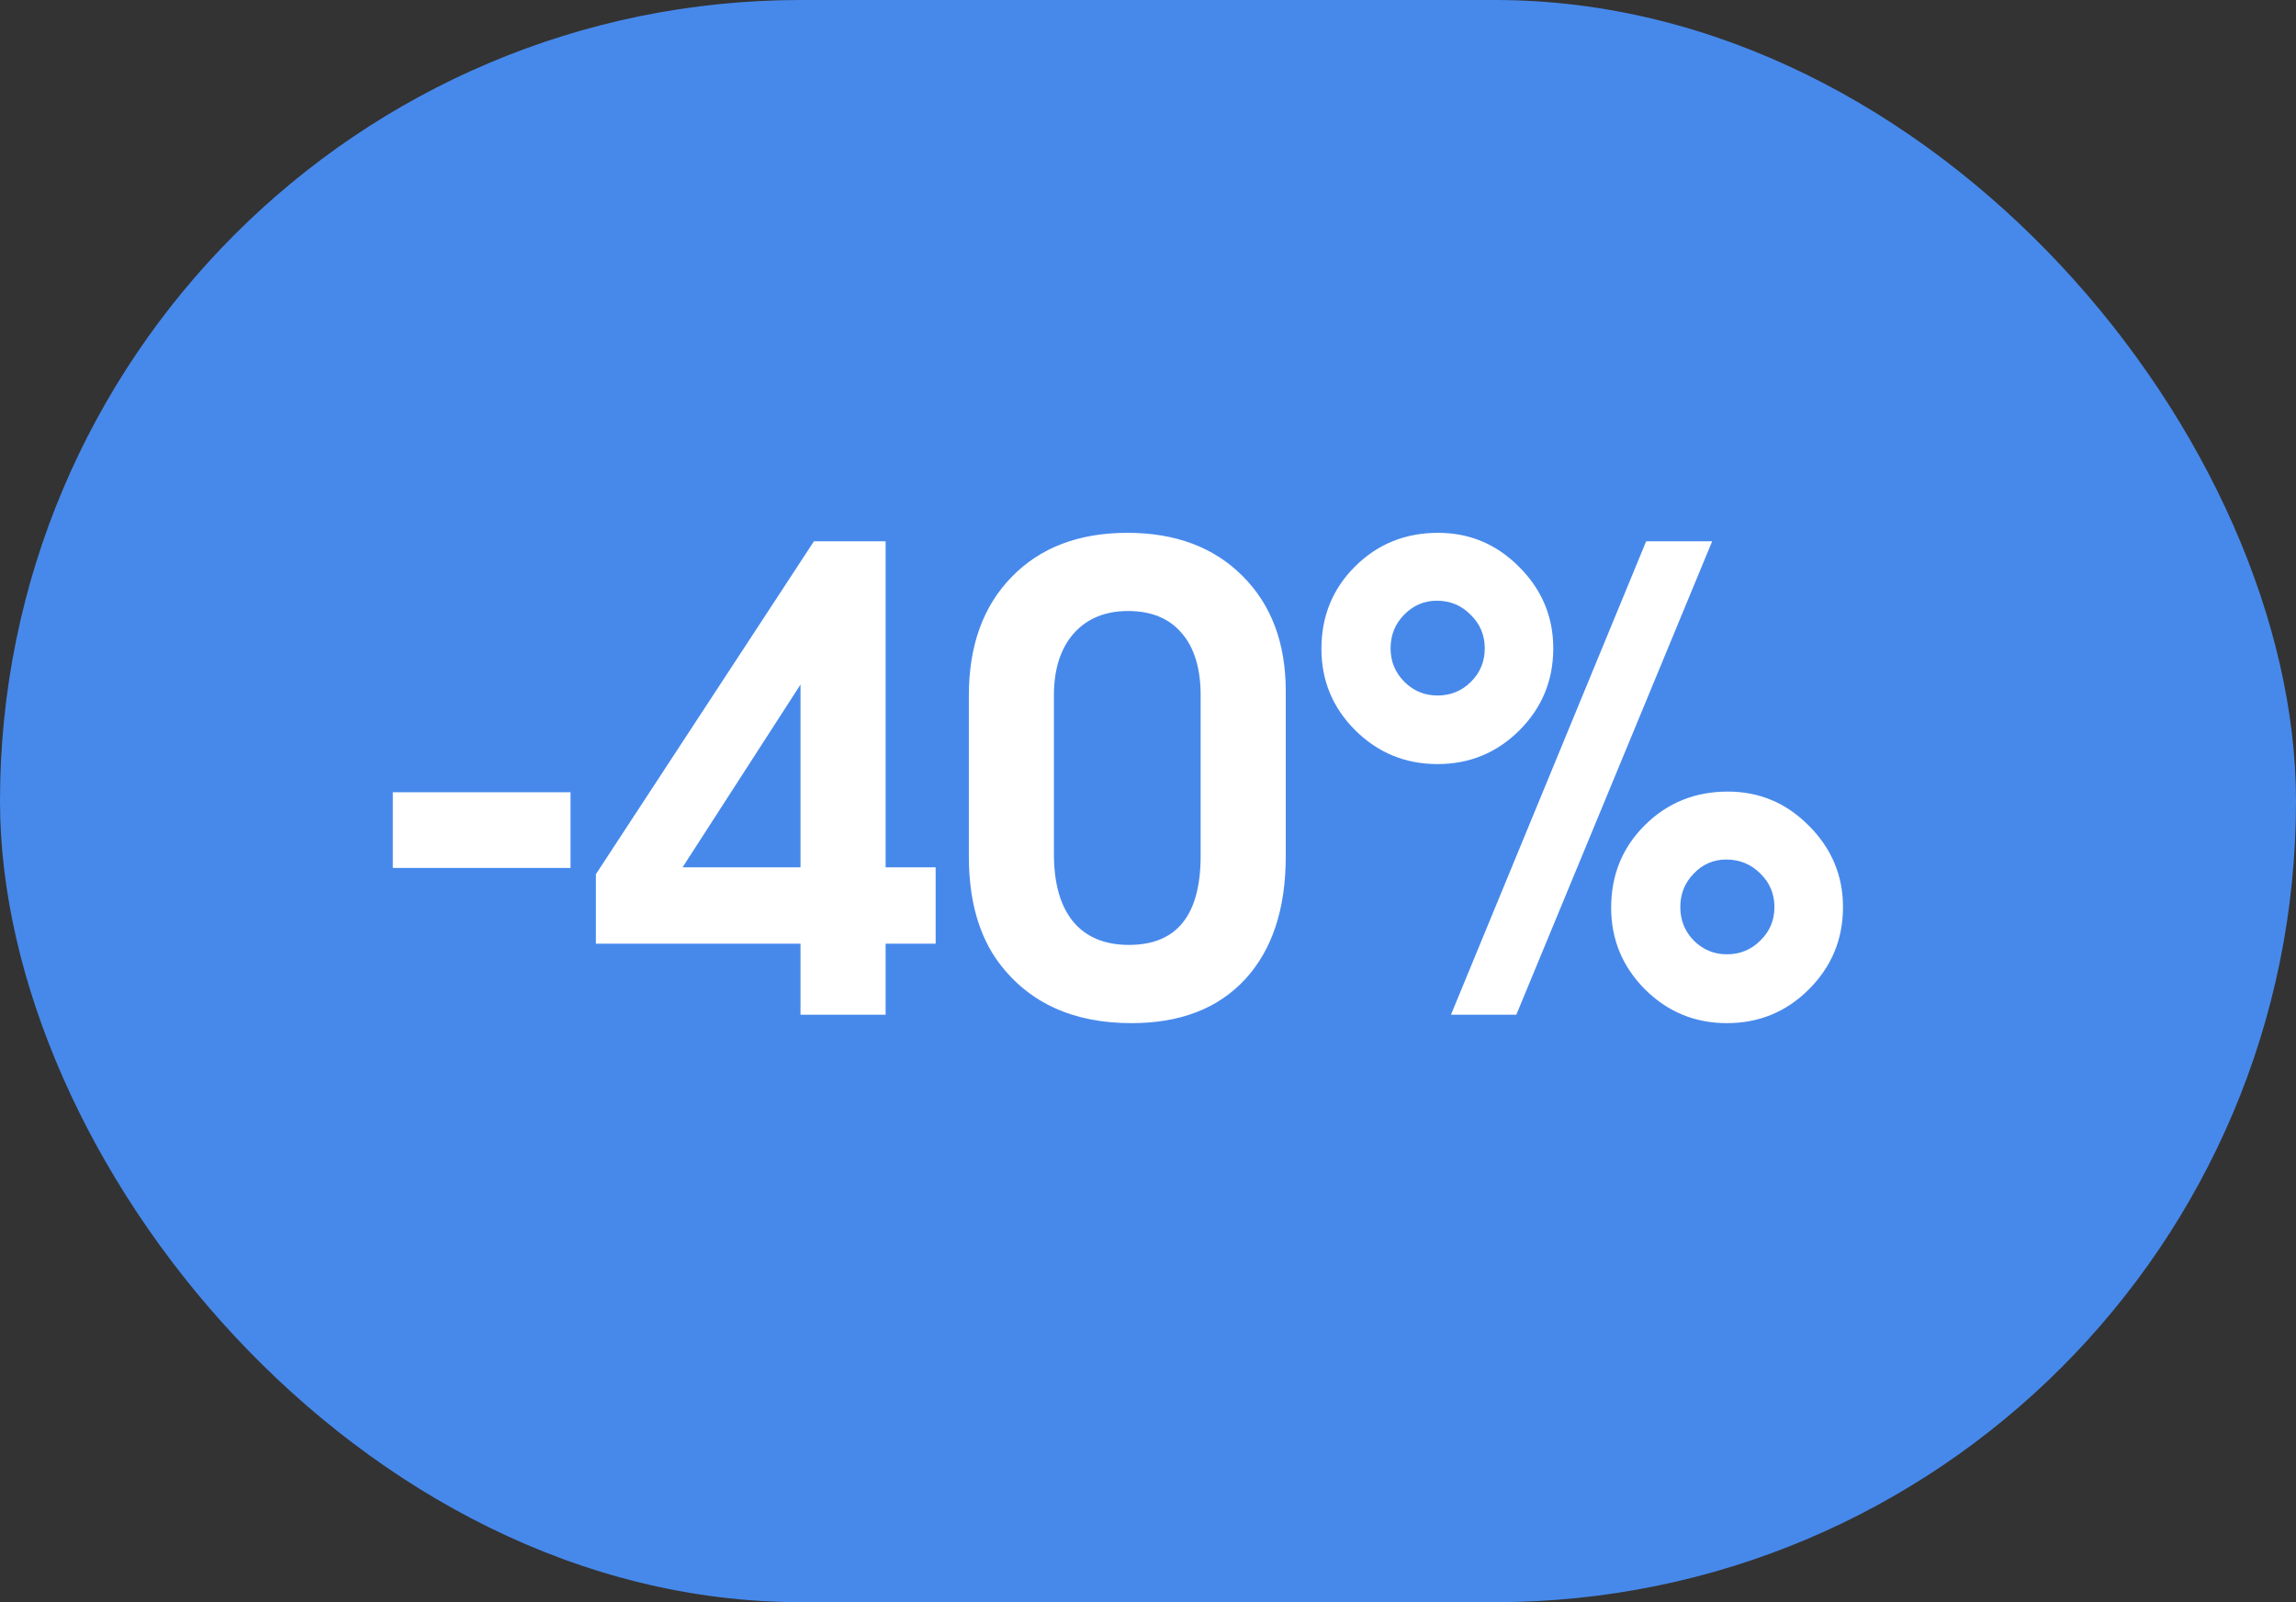 <svg width="43" height="30" viewBox="0 0 43 30" fill="none" xmlns="http://www.w3.org/2000/svg">
<rect x="0" y="0" width="43" height="30" fill="#333333" stroke="none"/>
<rect width="43" height="30" rx="15" fill="#4789EB"/>
<path d="M7.357 16.252C7.357 16.252 7.357 15.779 7.357 14.834C7.357 14.834 8.467 14.834 10.685 14.834C10.685 14.834 10.685 15.307 10.685 16.252C10.685 16.252 9.576 16.252 7.357 16.252ZM11.16 16.369C11.16 16.369 12.521 14.291 15.244 10.135C15.244 10.135 15.691 10.135 16.586 10.135C16.586 10.135 16.586 12.17 16.586 16.24C16.586 16.24 16.898 16.24 17.523 16.24C17.523 16.24 17.523 16.717 17.523 17.67C17.523 17.67 17.211 17.67 16.586 17.67C16.586 17.67 16.586 18.113 16.586 19C16.586 19 16.055 19 14.992 19C14.992 19 14.992 18.557 14.992 17.67C14.992 17.67 13.715 17.67 11.16 17.67C11.16 17.67 11.16 17.236 11.16 16.369ZM14.992 16.24C14.992 16.24 14.992 15.1 14.992 12.818C14.992 12.818 14.256 13.959 12.783 16.24C12.783 16.24 13.52 16.24 14.992 16.24ZM24.08 12.941C24.08 12.941 24.08 13.973 24.08 16.035C24.08 17.02 23.826 17.787 23.318 18.338C22.811 18.885 22.102 19.158 21.191 19.158C20.102 19.158 19.273 18.781 18.707 18.027C18.332 17.52 18.145 16.855 18.145 16.035V13.023C18.145 12.09 18.412 11.35 18.947 10.803C19.482 10.252 20.205 9.977 21.115 9.977C22.014 9.977 22.732 10.246 23.271 10.785C23.811 11.324 24.08 12.043 24.08 12.941ZM19.738 13.023V15.988C19.738 16.539 19.857 16.961 20.096 17.254C20.338 17.547 20.688 17.693 21.145 17.693C22.039 17.693 22.486 17.137 22.486 16.023V13.023C22.486 12.516 22.367 12.125 22.129 11.852C21.895 11.578 21.561 11.441 21.127 11.441C20.697 11.441 20.357 11.582 20.107 11.863C19.861 12.145 19.738 12.531 19.738 13.023ZM30.83 10.135C30.83 10.135 31.242 10.135 32.066 10.135C32.066 10.135 30.844 13.09 28.398 19C28.398 19 27.99 19 27.174 19C27.174 19 28.393 16.045 30.83 10.135ZM32.359 14.822C32.949 14.822 33.455 15.035 33.877 15.461C34.303 15.887 34.516 16.395 34.516 16.984C34.516 17.586 34.303 18.1 33.877 18.525C33.455 18.947 32.943 19.158 32.342 19.158C31.744 19.158 31.232 18.947 30.807 18.525C30.385 18.1 30.174 17.59 30.174 16.996C30.174 16.383 30.385 15.867 30.807 15.449C31.229 15.031 31.746 14.822 32.359 14.822ZM32.33 16.094C32.092 16.094 31.889 16.182 31.721 16.357C31.553 16.529 31.469 16.738 31.469 16.984C31.469 17.23 31.553 17.439 31.721 17.611C31.893 17.783 32.1 17.869 32.342 17.869C32.588 17.869 32.797 17.783 32.969 17.611C33.145 17.439 33.232 17.23 33.232 16.984C33.232 16.738 33.145 16.529 32.969 16.357C32.793 16.182 32.58 16.094 32.33 16.094ZM26.934 9.977C27.523 9.977 28.029 10.19 28.451 10.615C28.877 11.041 29.09 11.549 29.09 12.139C29.09 12.74 28.879 13.252 28.457 13.674C28.035 14.096 27.523 14.307 26.922 14.307C26.32 14.307 25.807 14.096 25.381 13.674C24.959 13.252 24.748 12.744 24.748 12.15C24.748 11.537 24.959 11.021 25.381 10.604C25.803 10.185 26.32 9.977 26.934 9.977ZM26.91 11.248C26.672 11.248 26.467 11.336 26.295 11.512C26.127 11.684 26.043 11.893 26.043 12.139C26.043 12.385 26.129 12.594 26.301 12.766C26.473 12.938 26.68 13.023 26.922 13.023C27.168 13.023 27.377 12.938 27.549 12.766C27.721 12.594 27.807 12.385 27.807 12.139C27.807 11.893 27.719 11.684 27.543 11.512C27.371 11.336 27.16 11.248 26.91 11.248Z" fill="white"/>
</svg>
